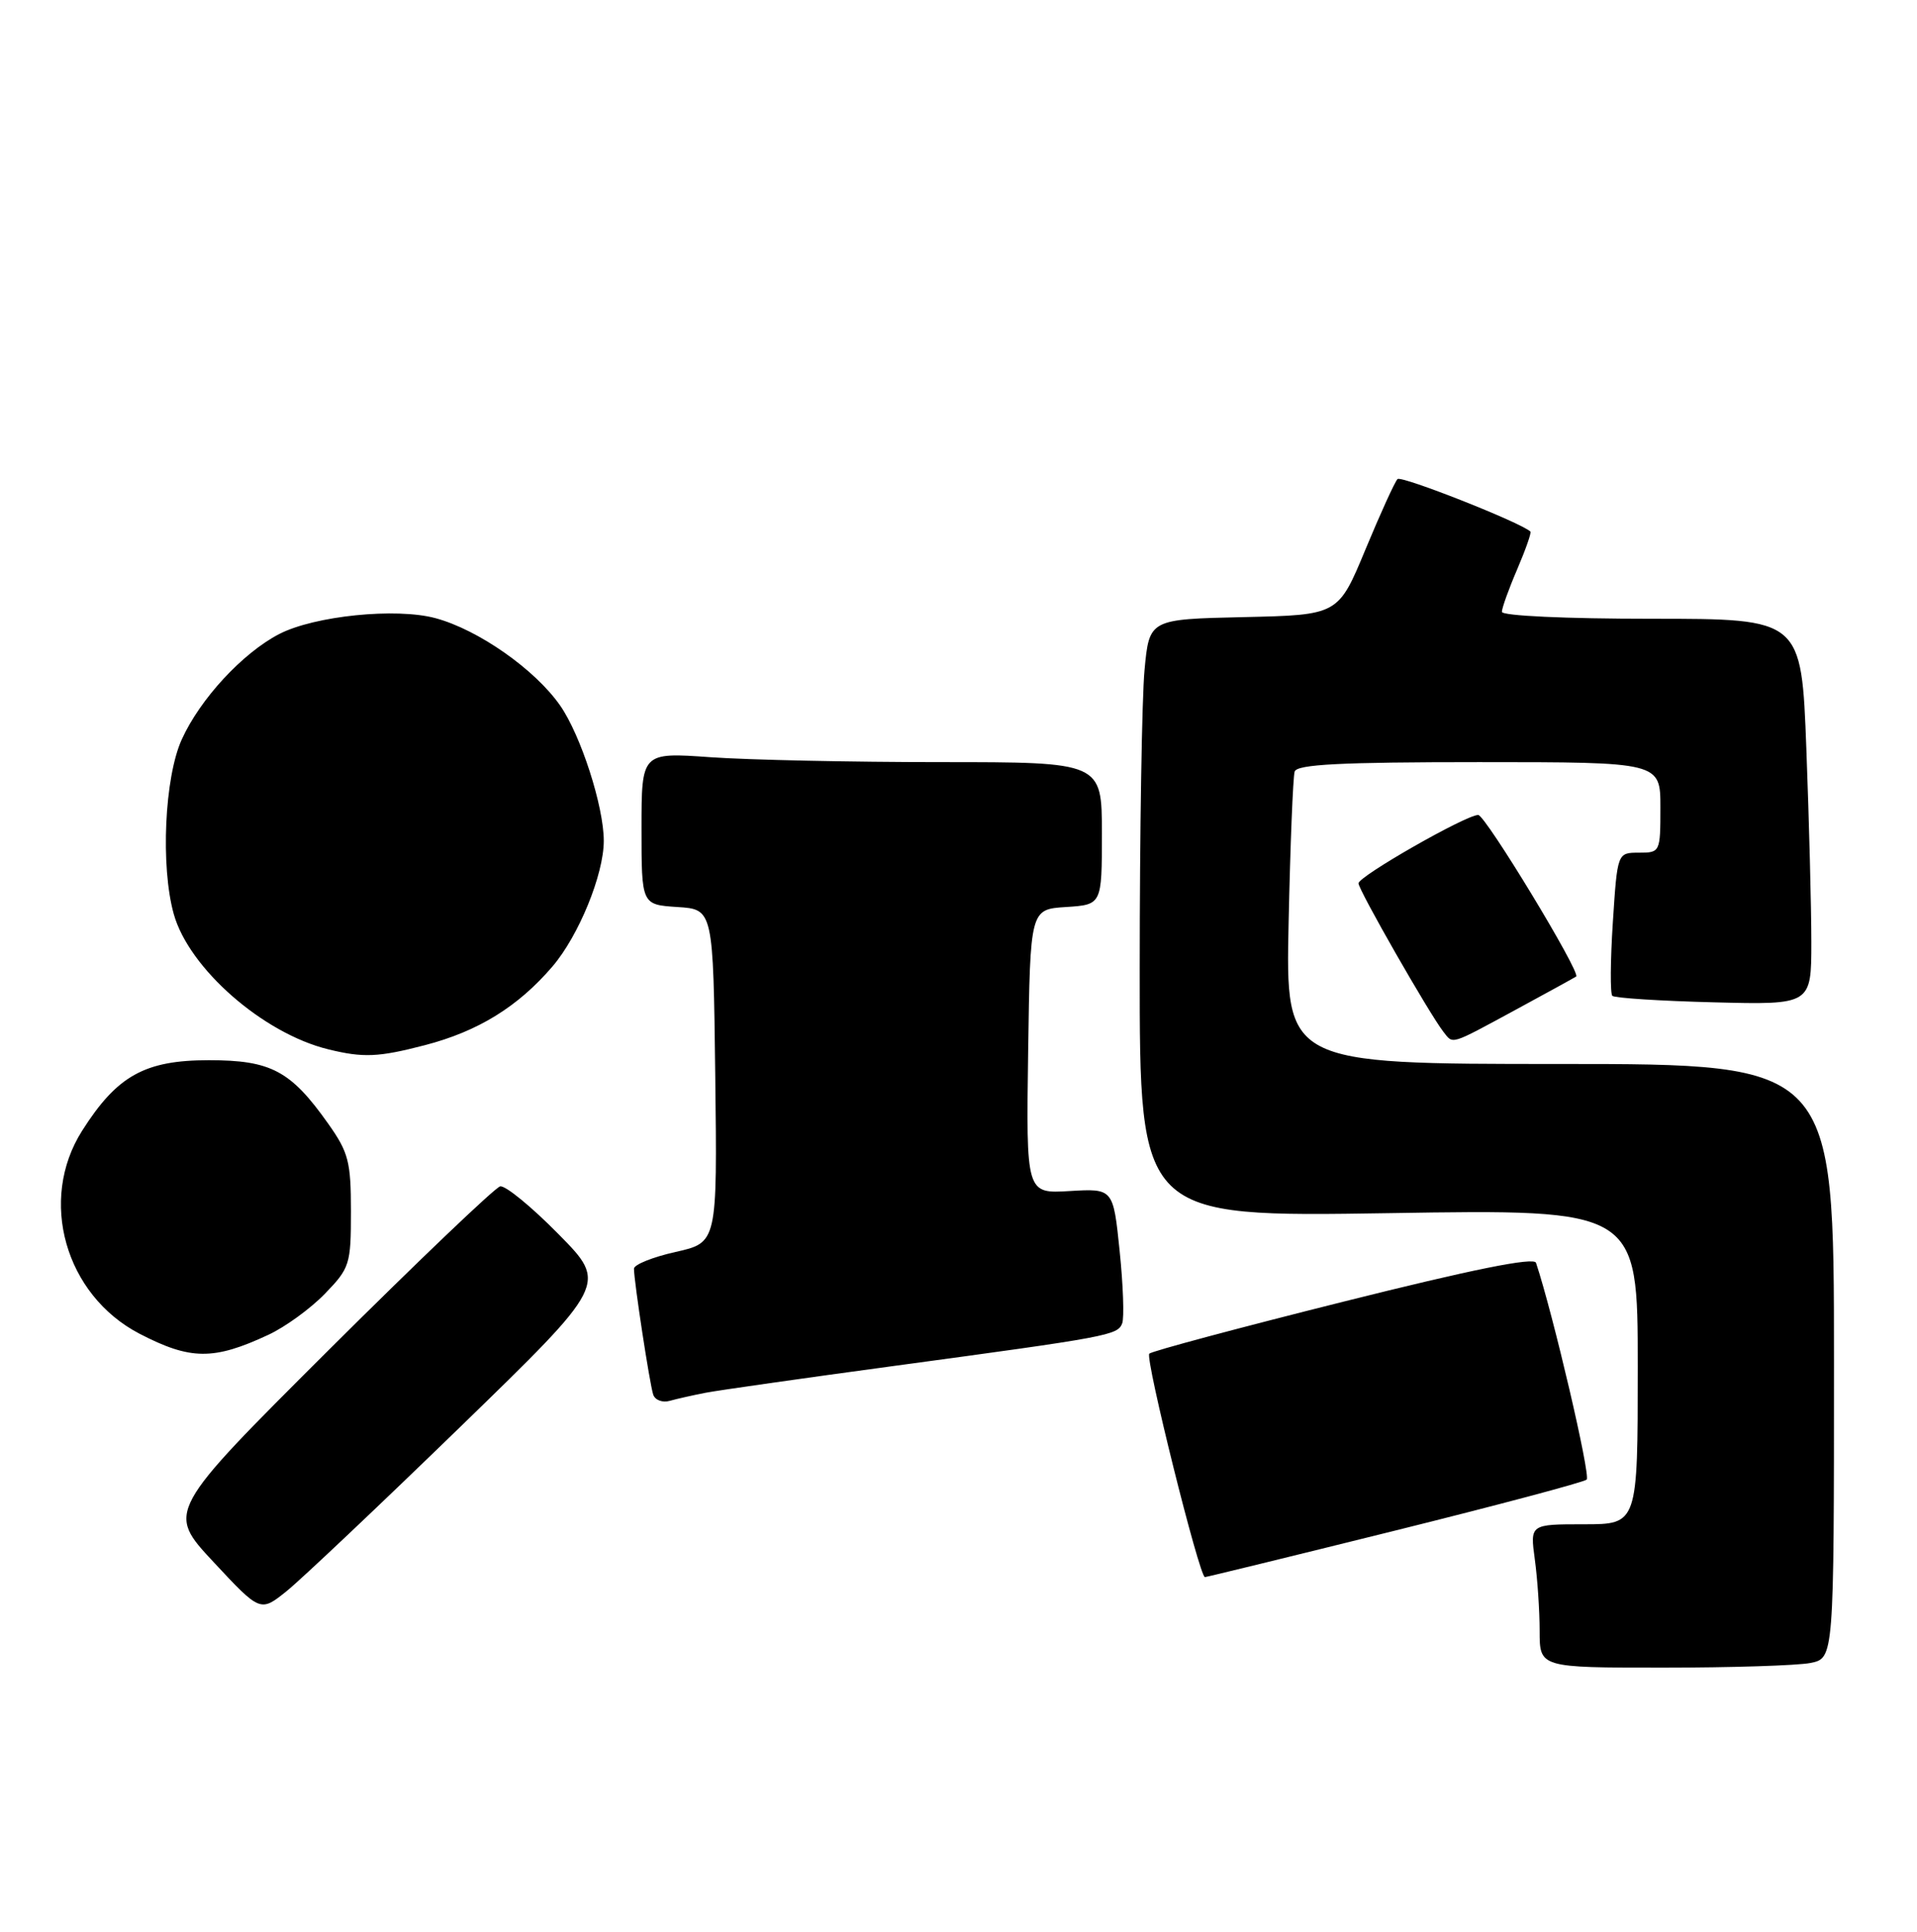 <?xml version="1.0" encoding="UTF-8" standalone="no"?>
<!DOCTYPE svg PUBLIC "-//W3C//DTD SVG 1.1//EN" "http://www.w3.org/Graphics/SVG/1.1/DTD/svg11.dtd" >
<svg xmlns="http://www.w3.org/2000/svg" xmlns:xlink="http://www.w3.org/1999/xlink" version="1.1" viewBox="0 0 254 256">
 <g >
 <path fill="currentColor"
d=" M 239.88 220.38 C 243.00 219.75 243.00 219.75 243.00 180.38 C 243.00 141.00 243.00 141.00 206.67 141.00 C 170.34 141.00 170.34 141.00 170.74 122.25 C 170.96 111.94 171.32 102.94 171.54 102.25 C 171.84 101.30 177.62 101.00 195.97 101.00 C 220.00 101.00 220.00 101.00 220.00 107.00 C 220.00 112.93 219.97 113.00 217.15 113.00 C 214.30 113.00 214.30 113.00 213.70 122.22 C 213.37 127.29 213.34 131.67 213.63 131.97 C 213.92 132.26 219.97 132.65 227.08 132.83 C 240.00 133.16 240.00 133.16 240.00 124.83 C 240.00 120.25 239.70 108.74 239.34 99.25 C 238.69 82.00 238.69 82.00 218.84 82.00 C 207.48 82.00 199.00 81.61 199.00 81.08 C 199.00 80.58 199.91 78.04 201.03 75.44 C 202.14 72.84 202.93 70.59 202.78 70.45 C 201.58 69.27 185.68 62.99 185.17 63.49 C 184.81 63.85 182.90 68.05 180.92 72.82 C 177.32 81.50 177.32 81.50 164.80 81.78 C 152.28 82.06 152.28 82.06 151.65 88.78 C 151.30 92.48 151.01 110.30 151.01 128.40 C 151.00 161.29 151.00 161.29 184.00 160.77 C 217.00 160.24 217.00 160.24 217.00 181.12 C 217.00 202.00 217.00 202.00 209.86 202.00 C 202.73 202.00 202.73 202.00 203.36 206.64 C 203.71 209.19 204.00 213.47 204.00 216.14 C 204.00 221.00 204.00 221.00 220.38 221.00 C 229.38 221.00 238.16 220.72 239.88 220.38 Z  M 61.00 189.08 C 80.50 170.14 80.50 170.14 74.00 163.55 C 70.43 159.92 66.95 157.07 66.27 157.22 C 65.59 157.38 55.37 167.14 43.55 178.91 C 22.07 200.33 22.07 200.33 28.28 206.99 C 34.50 213.66 34.50 213.66 38.00 210.84 C 39.92 209.29 50.27 199.50 61.00 189.08 Z  M 184.76 202.86 C 198.37 199.48 209.83 196.43 210.23 196.08 C 210.79 195.59 205.78 174.14 203.52 167.35 C 203.26 166.57 195.11 168.21 178.00 172.50 C 164.18 175.96 152.60 179.06 152.28 179.39 C 151.69 179.97 158.92 209.00 159.65 209.00 C 159.86 209.00 171.16 206.24 184.76 202.86 Z  M 93.50 184.57 C 95.15 184.25 106.40 182.65 118.50 181.01 C 147.02 177.15 148.08 176.95 148.69 175.37 C 148.97 174.63 148.82 170.31 148.35 165.76 C 147.50 157.50 147.50 157.50 141.73 157.84 C 135.96 158.19 135.96 158.19 136.23 139.34 C 136.50 120.50 136.50 120.50 141.25 120.20 C 146.00 119.89 146.00 119.89 146.00 110.45 C 146.00 101.00 146.00 101.00 124.65 101.00 C 112.91 101.00 99.19 100.71 94.15 100.35 C 85.00 99.70 85.00 99.70 85.00 109.80 C 85.00 119.89 85.00 119.89 89.75 120.20 C 94.50 120.50 94.50 120.50 94.77 142.59 C 95.04 164.67 95.04 164.67 89.52 165.91 C 86.48 166.59 84.00 167.59 84.00 168.13 C 84.00 169.79 86.08 183.41 86.55 184.82 C 86.79 185.54 87.78 185.92 88.75 185.64 C 89.71 185.37 91.85 184.89 93.50 184.57 Z  M 35.54 176.90 C 37.77 175.87 41.14 173.42 43.04 171.46 C 46.35 168.04 46.50 167.57 46.50 160.53 C 46.50 153.96 46.18 152.72 43.50 148.93 C 38.52 141.89 35.91 140.50 27.67 140.50 C 19.19 140.50 15.51 142.55 10.88 149.85 C 5.06 159.03 8.62 171.61 18.49 176.75 C 25.24 180.25 28.29 180.28 35.54 176.90 Z  M 56.29 138.51 C 63.34 136.68 68.64 133.41 73.20 128.08 C 76.68 124.01 80.00 115.89 80.00 111.43 C 80.00 106.87 76.96 97.44 74.22 93.50 C 70.89 88.72 63.38 83.45 57.70 81.92 C 52.47 80.51 41.68 81.61 37.00 84.02 C 32.15 86.53 26.50 92.64 24.08 98.00 C 21.80 103.03 21.26 114.81 23.02 121.12 C 25.02 128.33 34.86 136.95 43.50 139.06 C 48.15 140.20 50.14 140.11 56.29 138.51 Z  M 200.80 133.83 C 205.03 131.54 208.65 129.54 208.84 129.41 C 209.49 128.92 196.81 108.00 195.86 108.00 C 194.23 108.00 180.00 116.13 180.00 117.06 C 180.00 117.94 189.41 134.39 191.26 136.75 C 192.57 138.41 192.04 138.57 200.80 133.83 Z "/>
</g>
</svg>